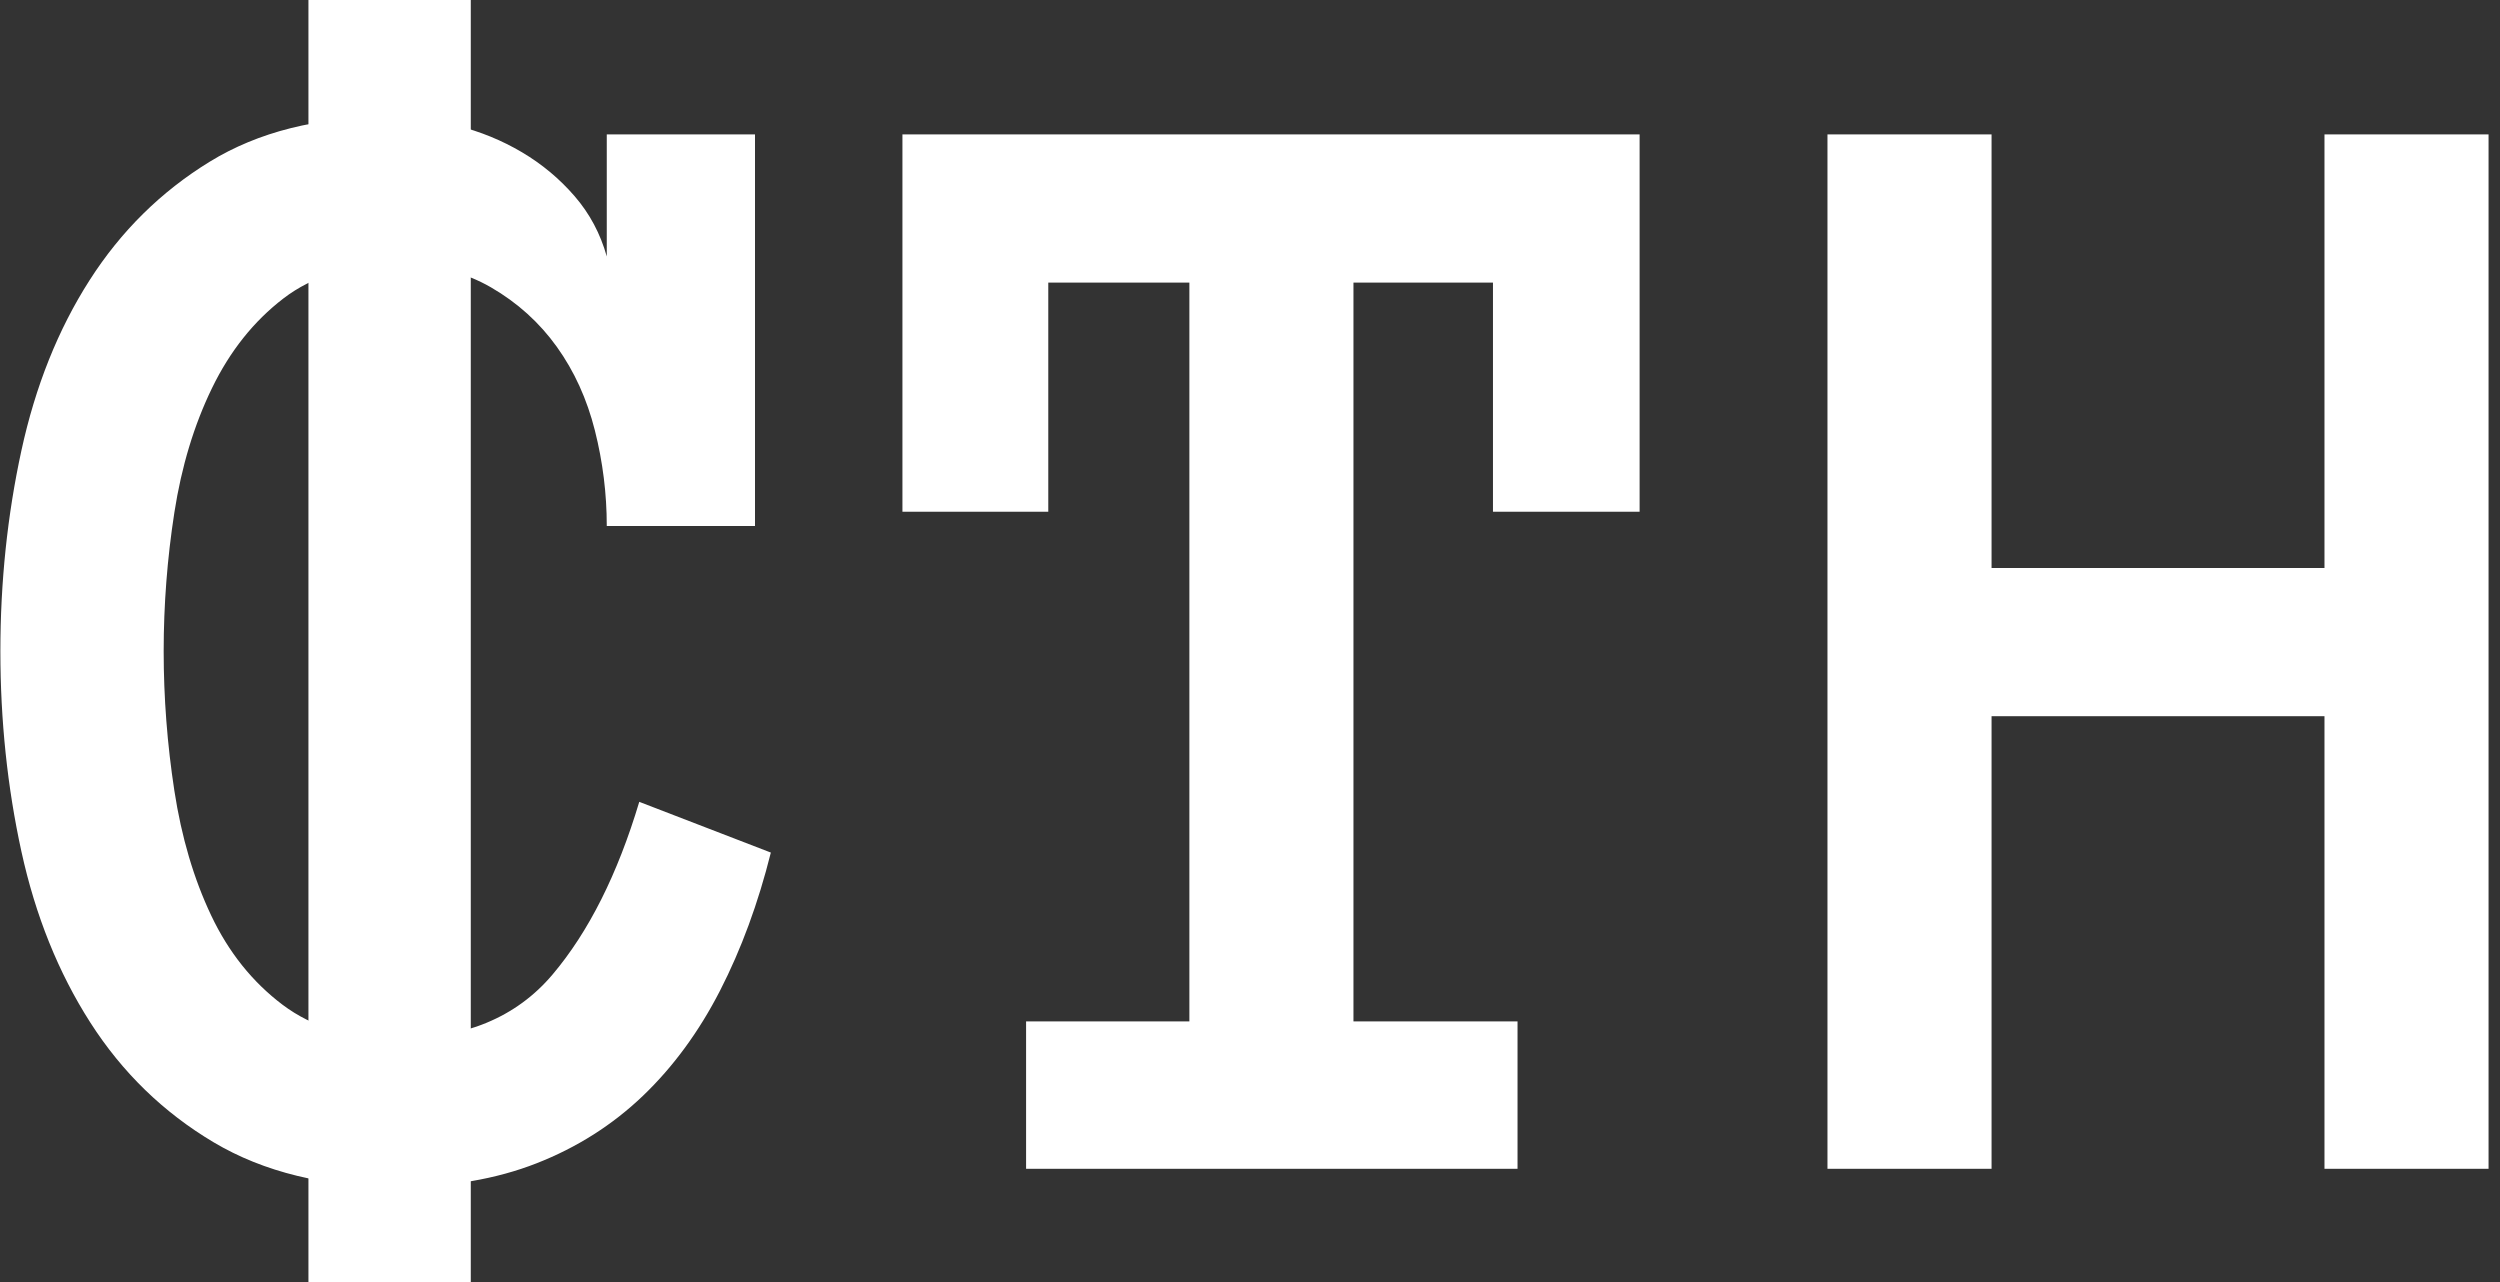 <?xml version="1.0" encoding="UTF-8"?>
<svg width="154px" height="79px" viewBox="0 0 154 79" version="1.1" xmlns="http://www.w3.org/2000/svg" xmlns:xlink="http://www.w3.org/1999/xlink">
    <rect x="0" y="0" width="154" height="79" fill="#333333" stroke="none"/>
    <title>logo</title>
    <g id="Page-1" stroke="none" stroke-width="1" fill="none" fill-rule="evenodd">
        <g id="logo" fill="#FFFFFF" fill-rule="nonzero">
            <g id="CTH" transform="translate(0, 7)">
                <path d="M24.486,66.123 C27.709,66.123 30.565,65.635 33.056,64.658 C35.546,63.682 37.727,62.298 39.599,60.508 C41.47,58.717 43.057,56.553 44.359,54.014 C45.661,51.475 46.703,48.643 47.484,45.518 L47.484,45.518 L39.379,42.393 C38.044,46.852 36.262,50.4 34.032,53.037 C31.802,55.674 28.62,56.992 24.486,56.992 C21.622,56.992 19.262,56.292 17.406,54.893 C15.551,53.493 14.086,51.662 13.012,49.399 C11.938,47.137 11.181,44.574 10.741,41.709 C10.302,38.844 10.082,35.98 10.082,33.115 C10.082,30.251 10.302,27.402 10.741,24.57 C11.181,21.738 11.954,19.183 13.061,16.904 C14.167,14.626 15.632,12.786 17.455,11.387 C19.278,9.987 21.622,9.287 24.486,9.287 C26.7,9.287 28.62,9.759 30.248,10.703 C31.876,11.647 33.227,12.868 34.301,14.365 C35.375,15.863 36.156,17.58 36.645,19.517 C37.133,21.453 37.377,23.415 37.377,25.4 L37.377,25.4 L46.508,25.4 L46.508,1.279 L37.377,1.279 L37.377,8.799 C36.986,7.399 36.327,6.162 35.399,5.088 C34.472,4.014 33.389,3.11 32.152,2.378 C30.915,1.646 29.581,1.1 28.148,0.742 C26.716,0.384 25.3,0.205 23.9,0.205 C19.571,0.205 15.909,1.125 12.914,2.964 C9.919,4.803 7.453,7.236 5.517,10.264 C3.58,13.291 2.18,16.79 1.317,20.762 C0.455,24.733 0.023,28.851 0.023,33.115 C0.023,37.38 0.455,41.489 1.317,45.444 C2.18,49.399 3.596,52.915 5.565,55.991 C7.535,59.067 10.066,61.525 13.158,63.364 C16.251,65.203 20.027,66.123 24.486,66.123 Z M93.48,65 L93.48,55.918 L83.373,55.918 L83.373,10.41 L91.967,10.41 L91.967,24.521 L101,24.521 L101,1.279 L55.59,1.279 L55.59,24.521 L64.574,24.521 L64.574,10.41 L73.266,10.41 L73.266,55.918 L63.207,55.918 L63.207,65 L93.48,65 Z M122.68,65 L122.68,37.119 L143.188,37.119 L143.188,65 L153.295,65 L153.295,1.279 L143.188,1.279 L143.188,27.988 L122.68,27.988 L122.68,1.279 L112.572,1.279 L112.572,65 L122.68,65 Z"></path>
            </g>
            <rect id="Rectangle" x="19" y="0" width="10" height="79"></rect>
        </g>
    </g>
</svg>